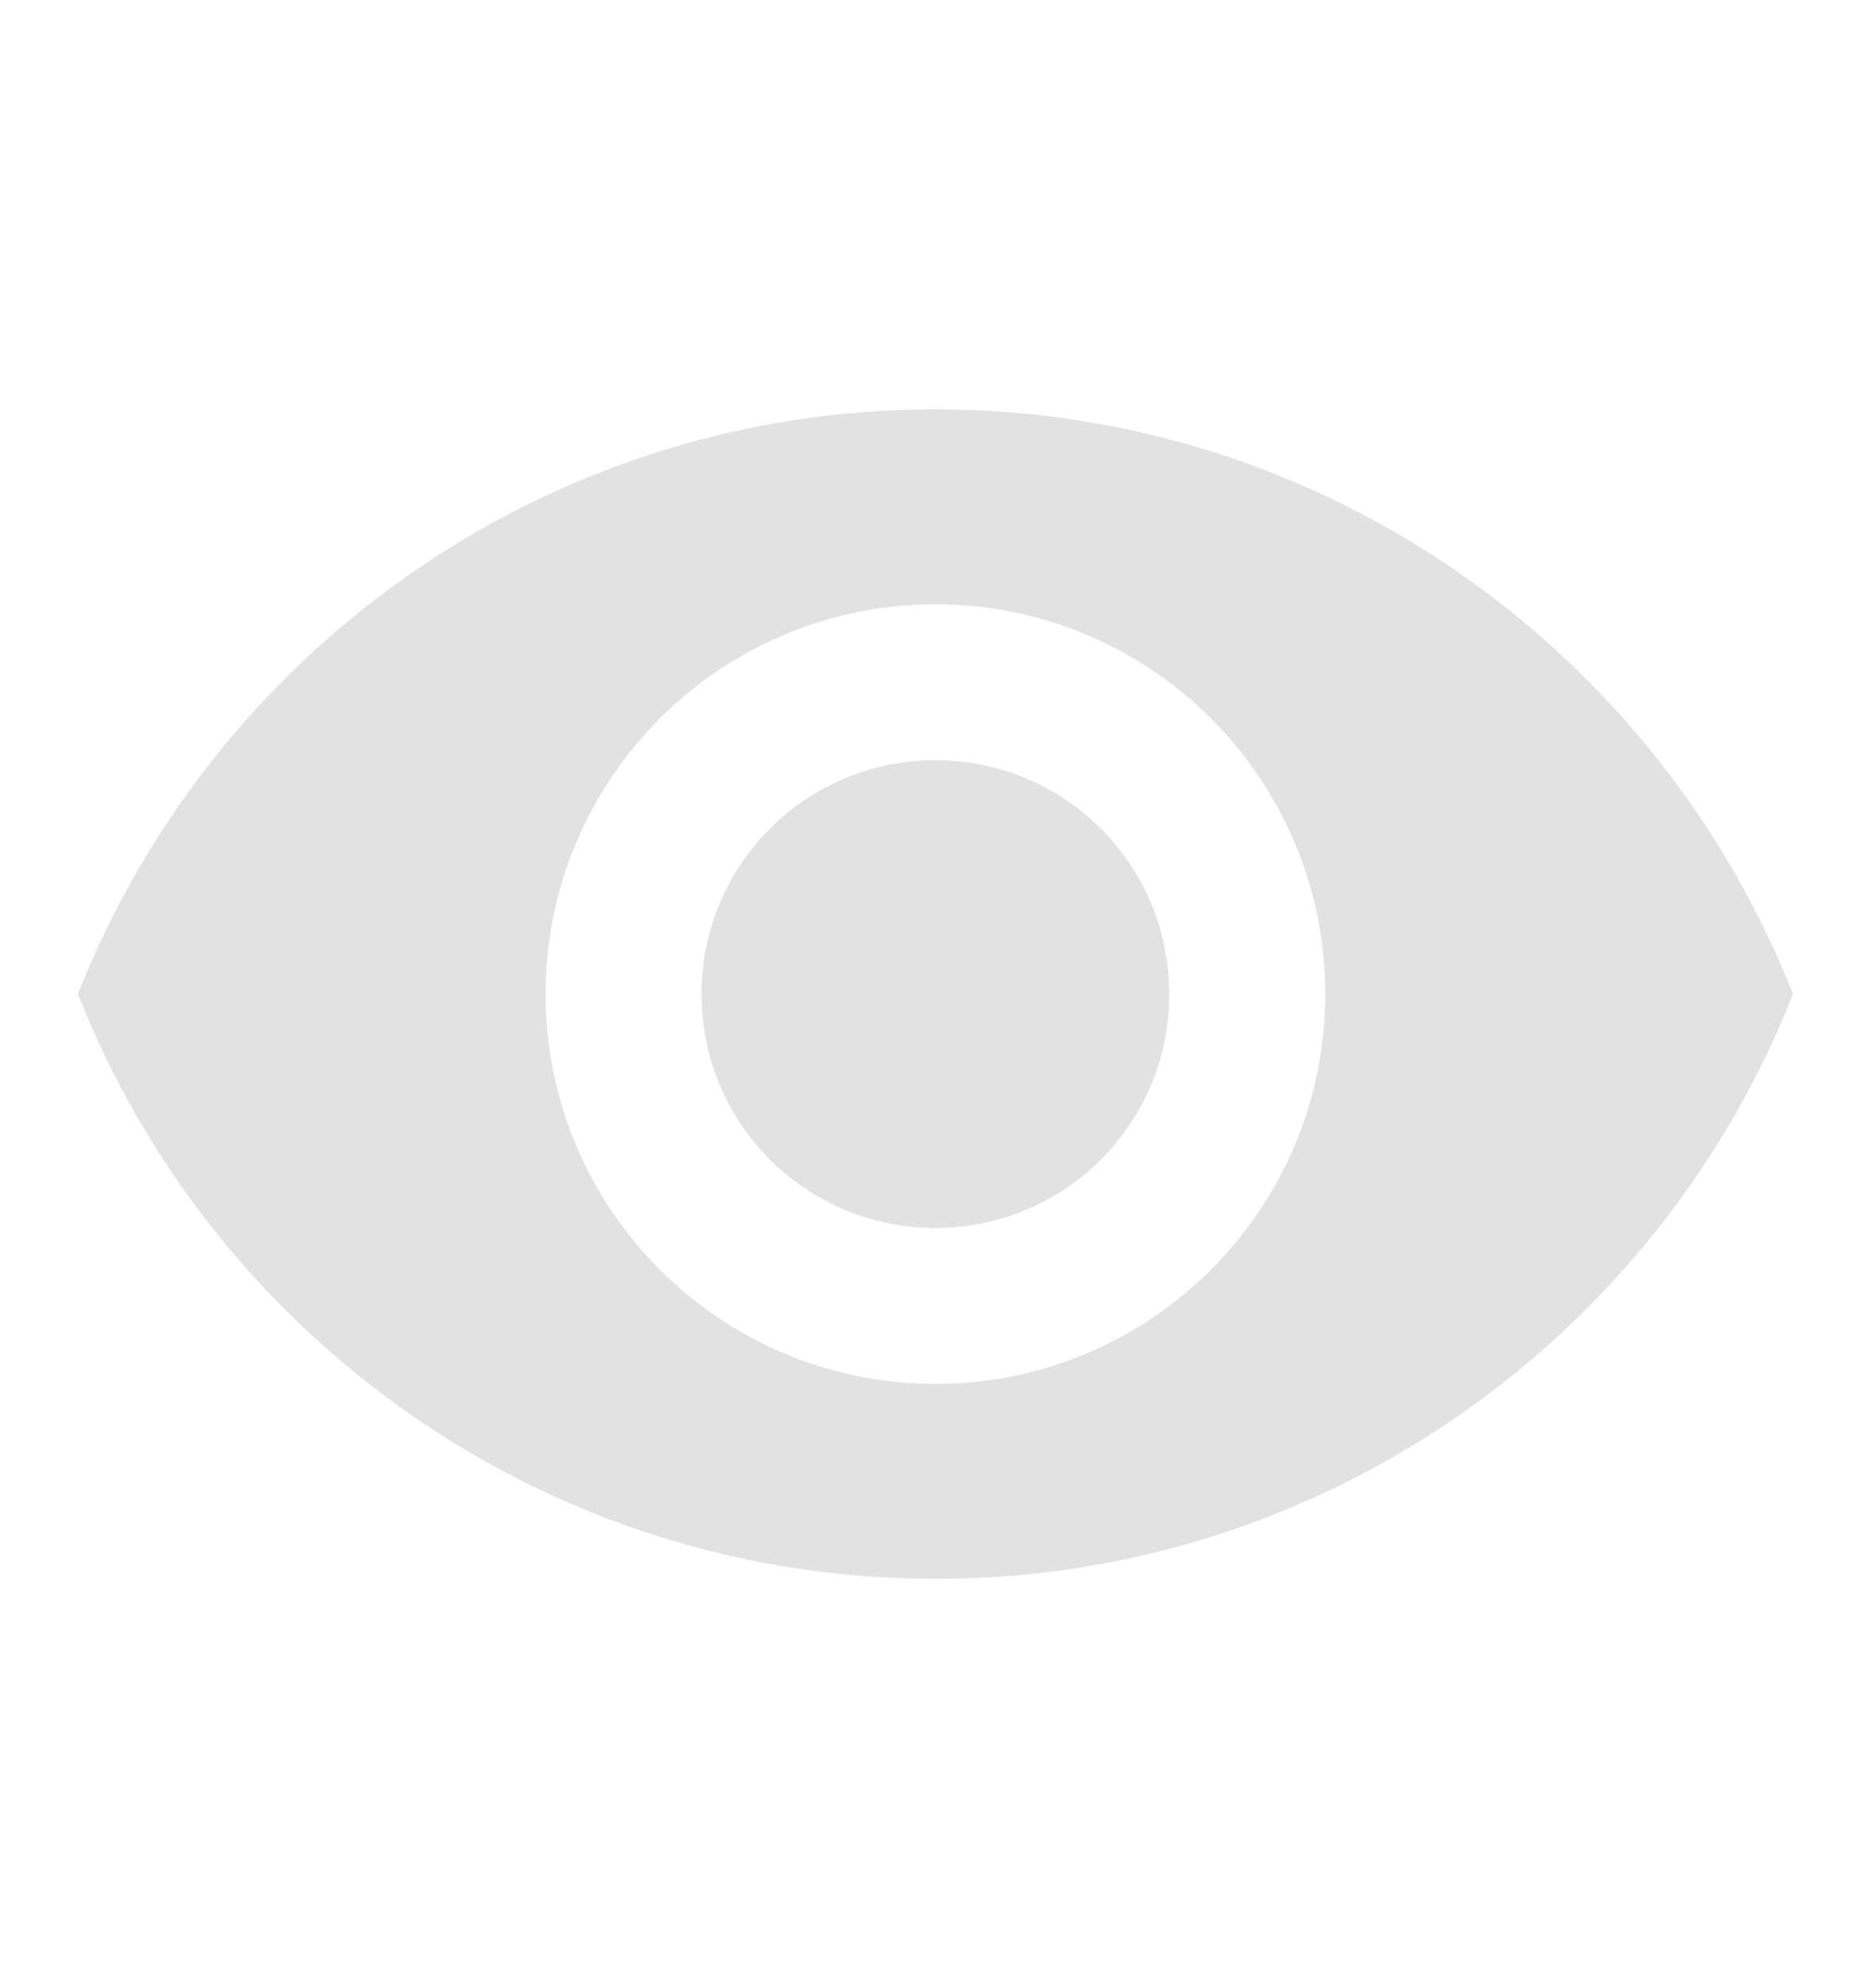 <svg width="16" height="17" viewBox="0 0 16 17" fill="none" xmlns="http://www.w3.org/2000/svg">
    <path d="M7.999 3.5C4.666 3.5 1.819 5.573 0.666 8.5C1.819 11.427 4.666 13.5 7.999 13.5C11.333 13.5 14.179 11.427 15.333 8.5C14.179 5.573 11.333 3.5 7.999 3.5ZM7.999 11.833C6.159 11.833 4.666 10.34 4.666 8.5C4.666 6.66 6.159 5.167 7.999 5.167C9.839 5.167 11.333 6.66 11.333 8.5C11.333 10.34 9.839 11.833 7.999 11.833ZM7.999 6.5C6.893 6.5 5.999 7.393 5.999 8.5C5.999 9.607 6.893 10.5 7.999 10.5C9.106 10.5 9.999 9.607 9.999 8.5C9.999 7.393 9.106 6.5 7.999 6.5Z" fill="#E2E2E2"/>
</svg>
